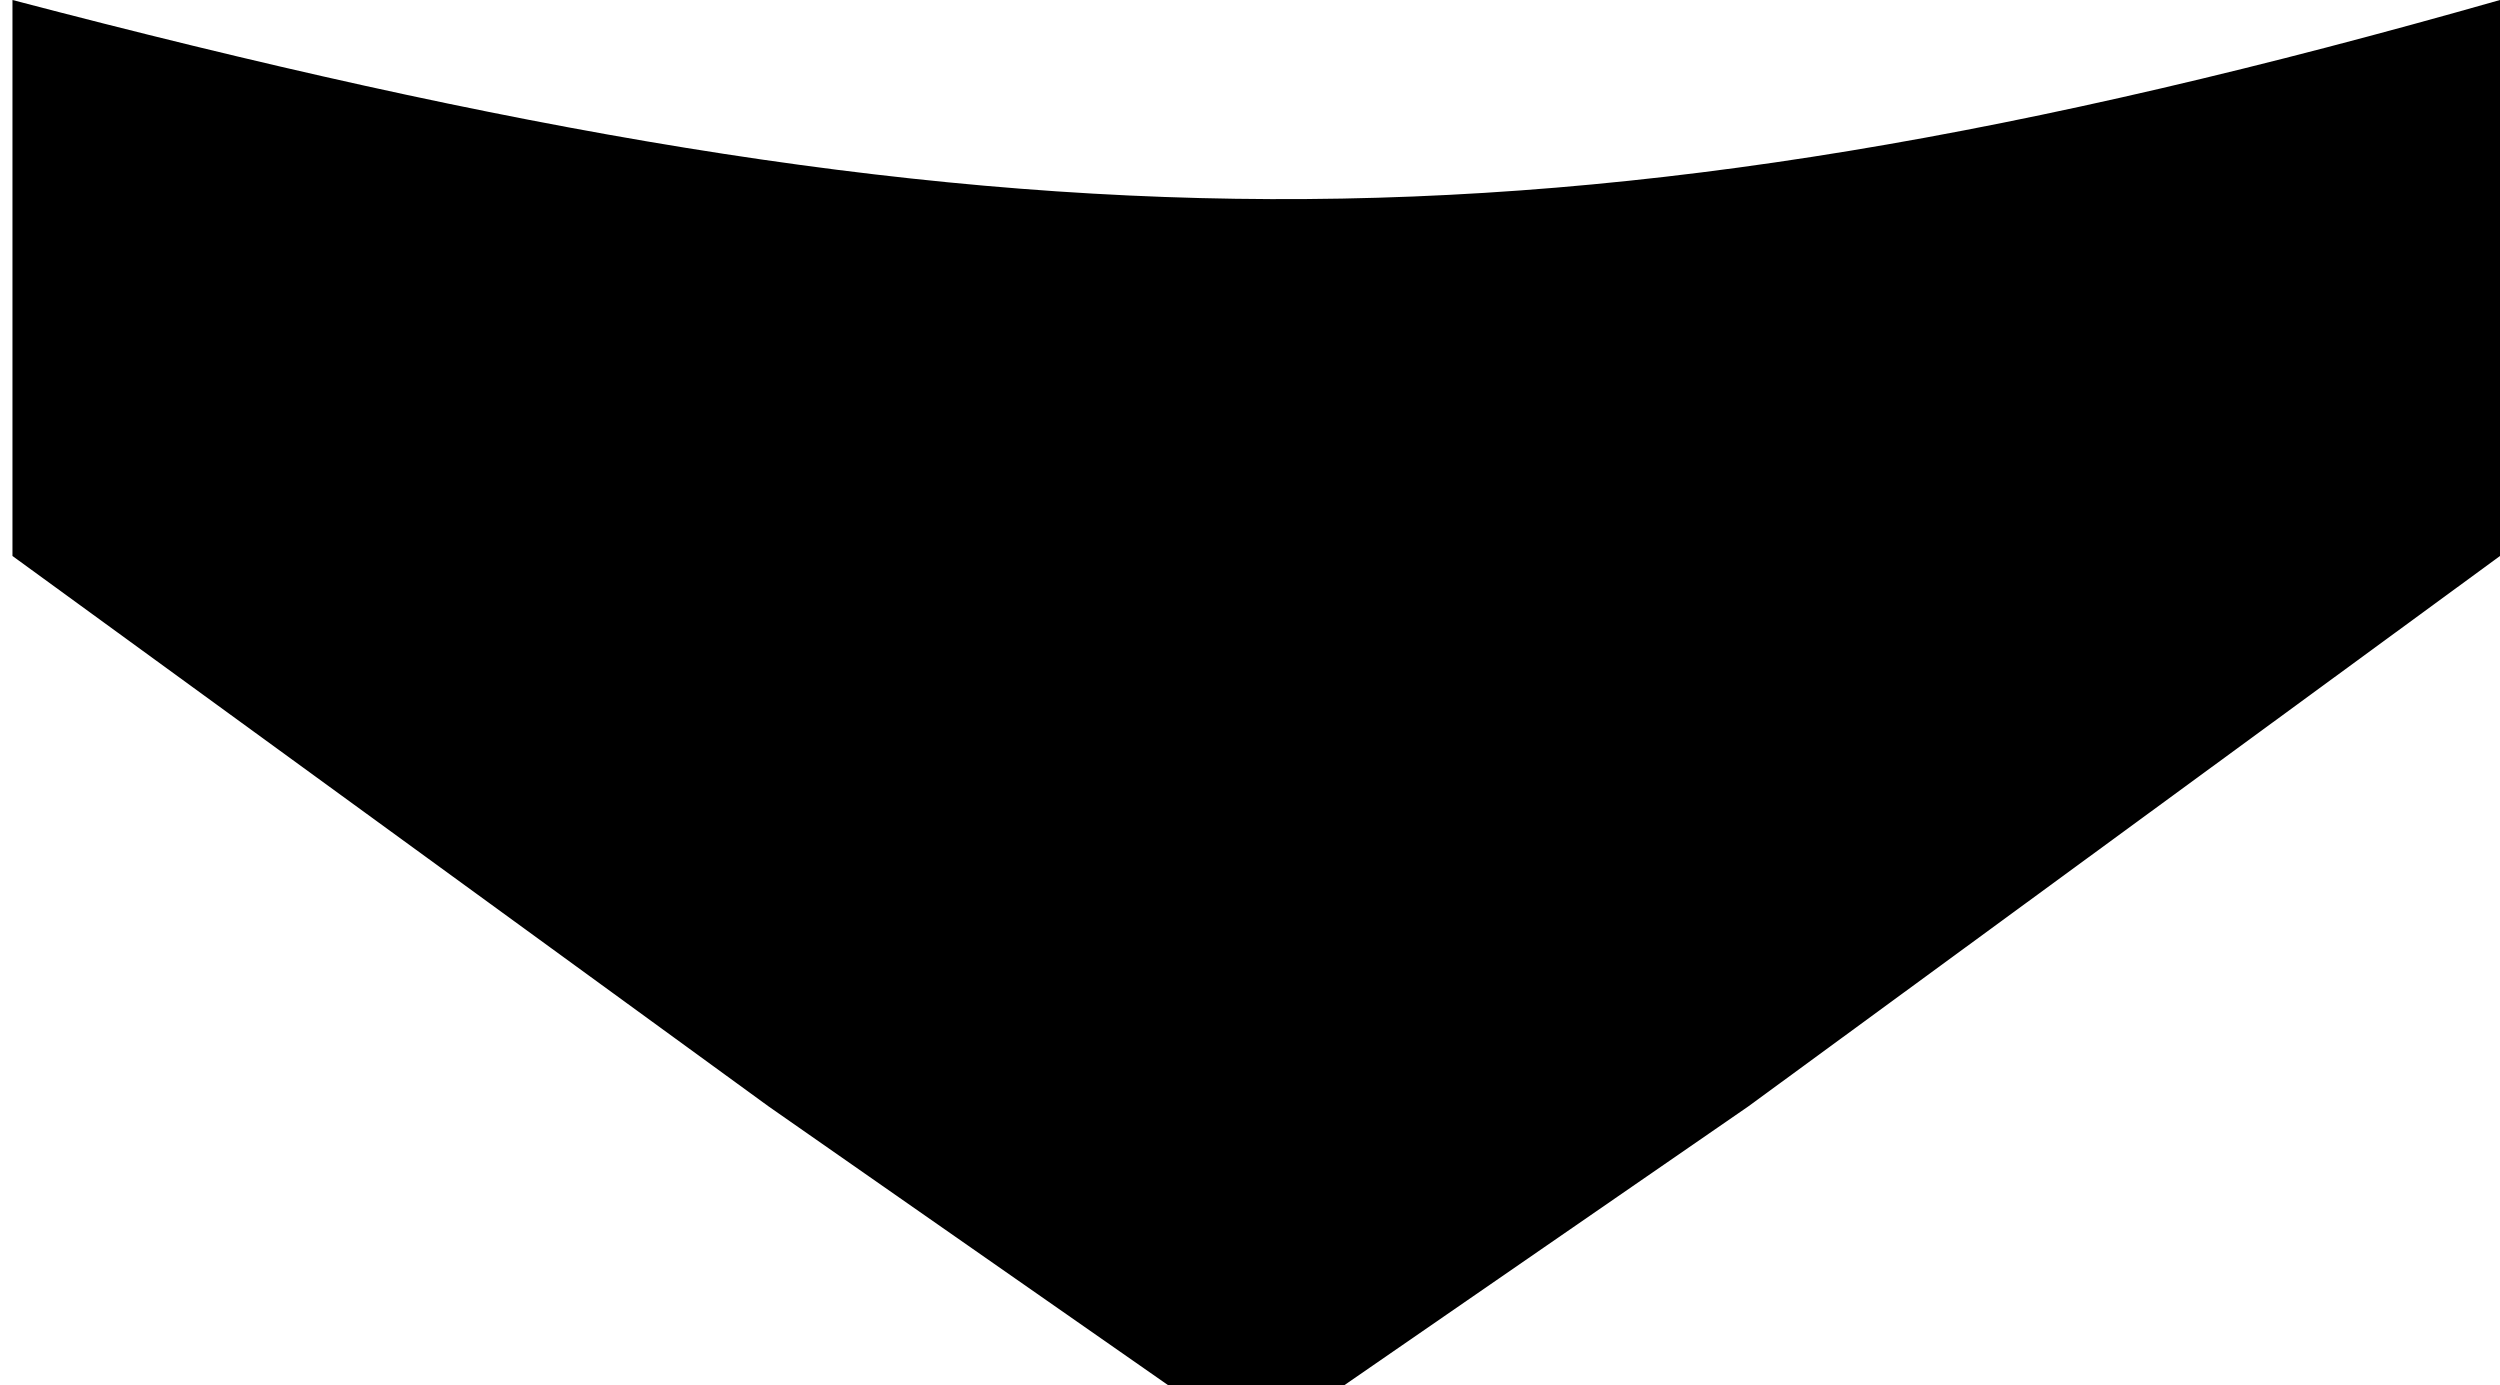 <svg width="148" height="82" viewBox="0 0 148 82" fill="none" xmlns="http://www.w3.org/2000/svg">
<path d="M148 0V32.914L103.5 65.499L79.588 82H69.149L45.5 65.499L0.738 32.914L0.738 1.29389e-05C59.394 15.389 91.692 16.044 148 0Z" fill="black"/>
</svg>
